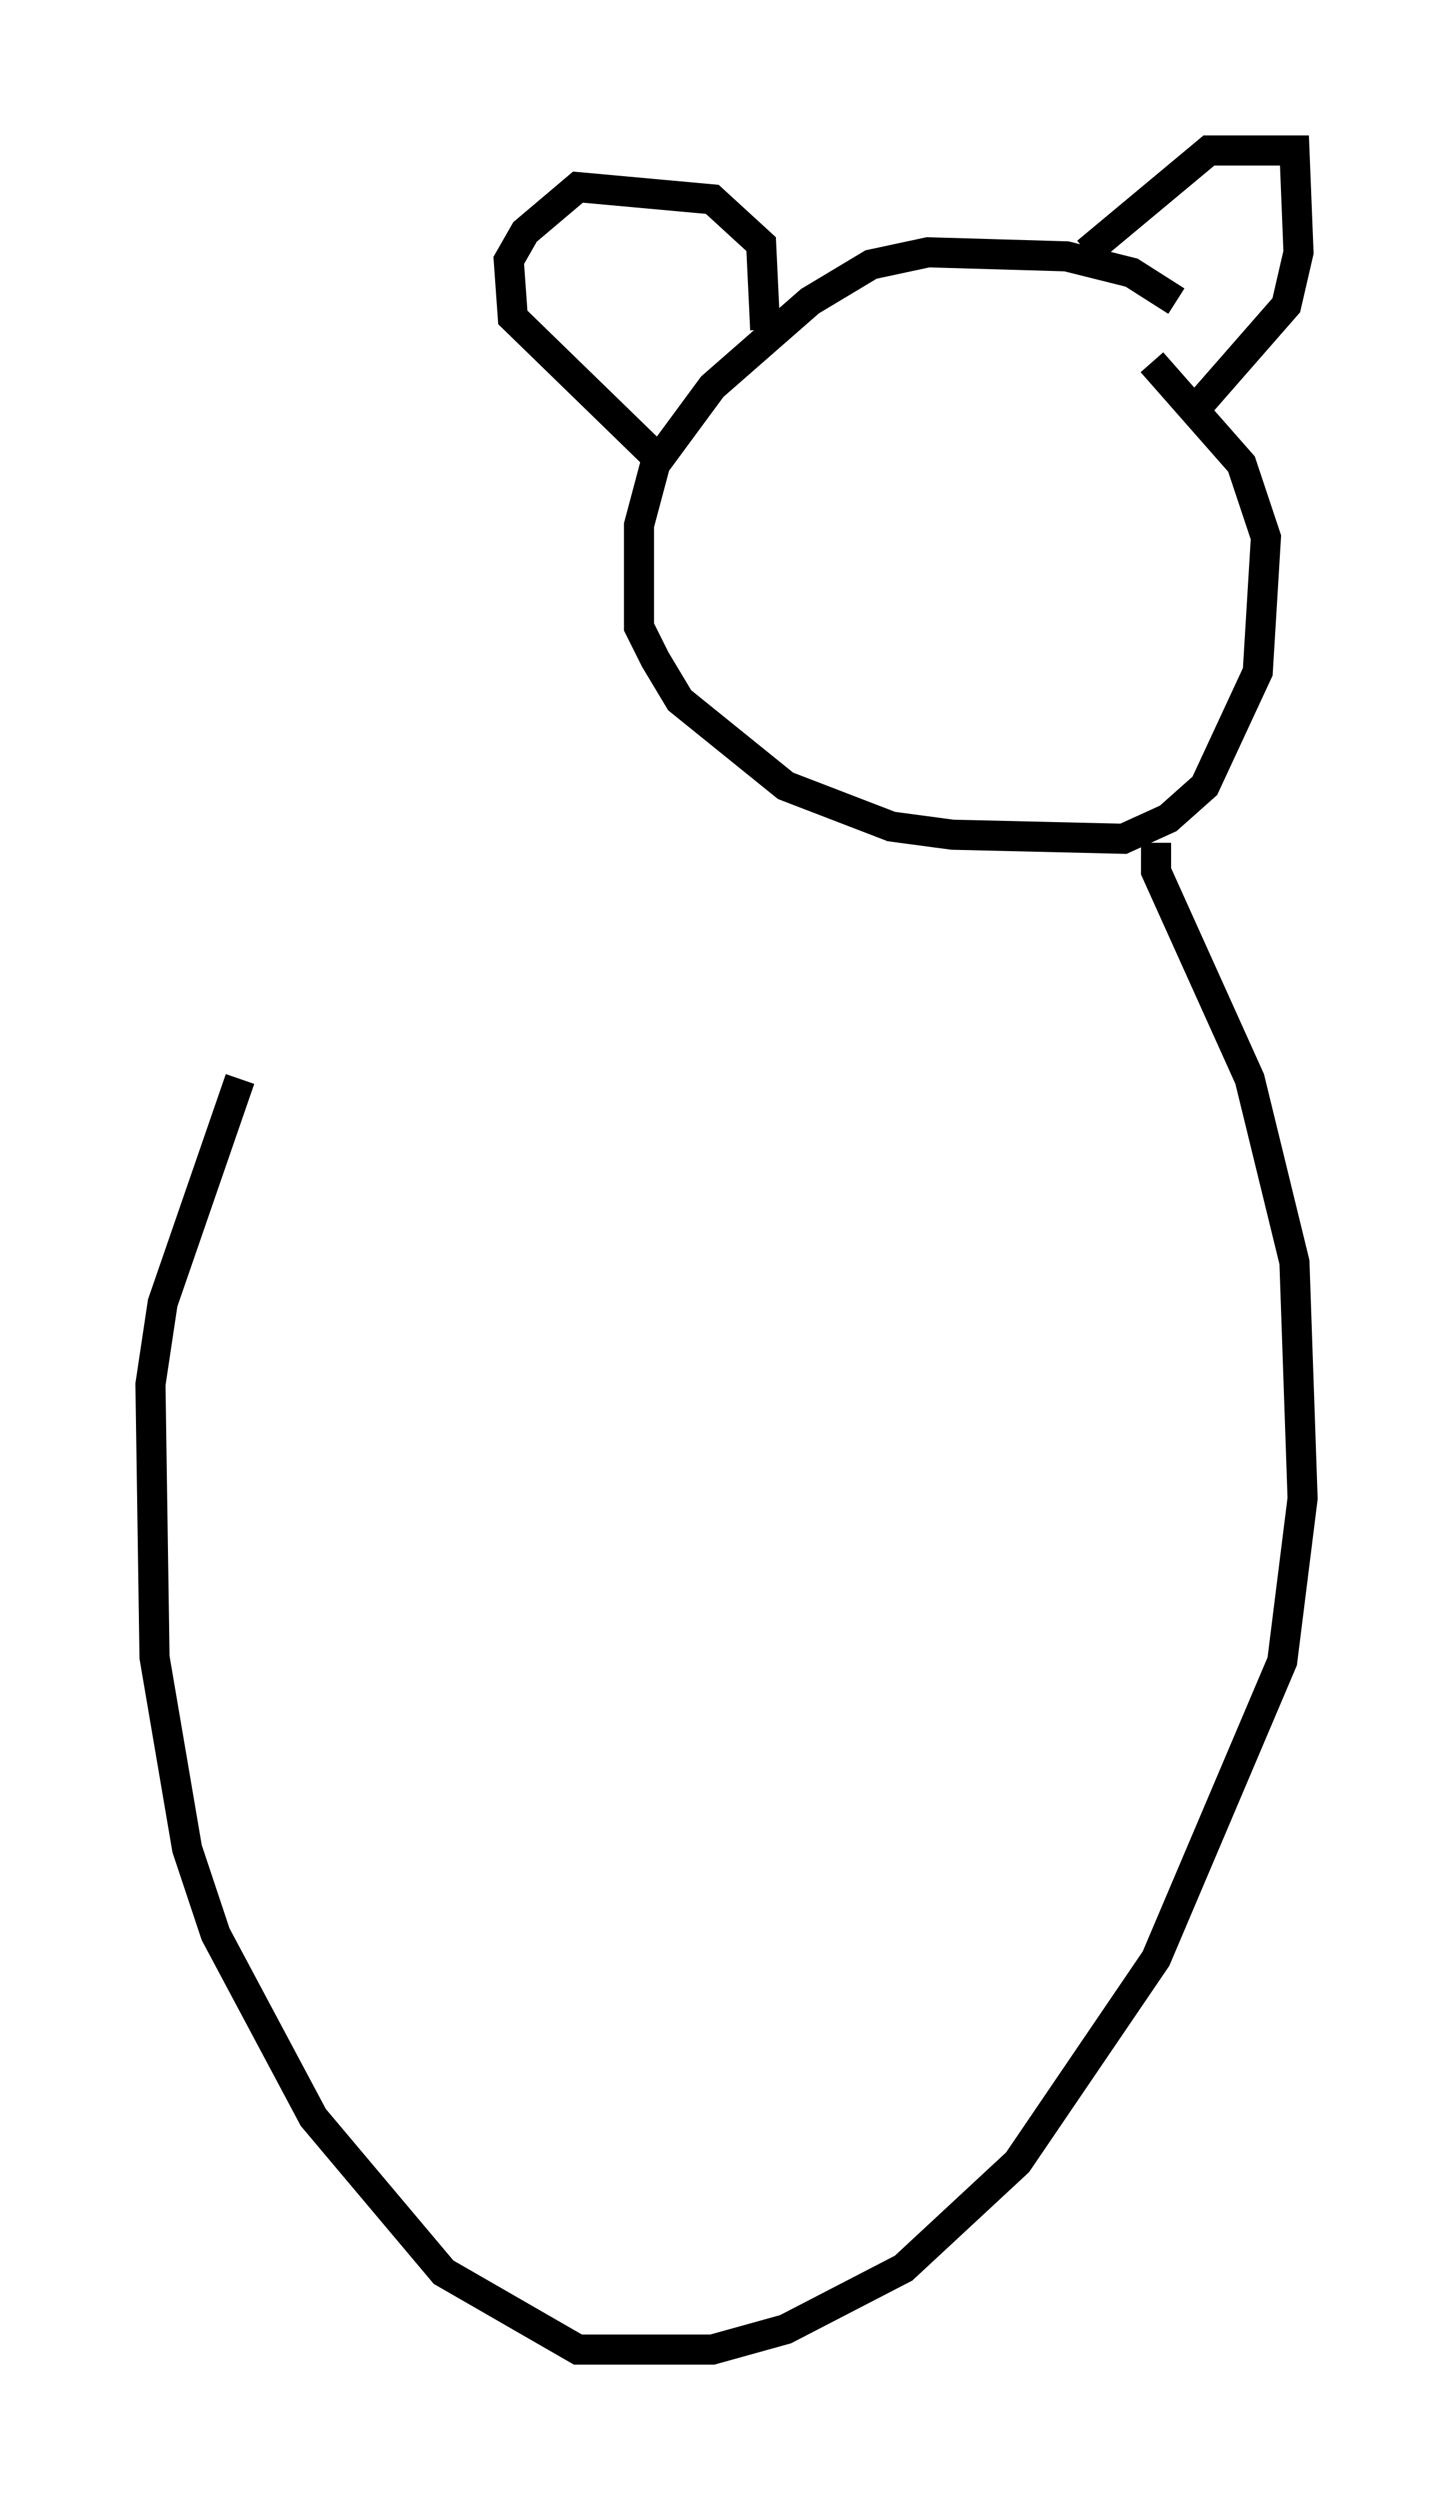 <?xml version="1.0" encoding="utf-8" ?>
<svg baseProfile="full" height="83.071" version="1.1" width="48.295" xmlns="http://www.w3.org/2000/svg" xmlns:ev="http://www.w3.org/2001/xml-events" xmlns:xlink="http://www.w3.org/1999/xlink"><defs /><rect fill="white" height="83.071" width="48.295" x="0" y="0" /><path d="M39.641, 11.089 m-0.541, -1.083 l-1.488, -0.947 -2.165, -0.541 l-4.601, -0.135 -1.894, 0.406 l-2.03, 1.218 -3.248, 2.842 l-1.894, 2.571 -0.541, 2.03 l0.0, 3.383 0.541, 1.083 l0.812, 1.353 3.518, 2.842 l3.518, 1.353 2.03, 0.271 l5.683, 0.135 1.488, -0.677 l1.218, -1.083 1.759, -3.789 l0.271, -4.465 -0.812, -2.436 l-2.977, -3.383 m1.624, 1.353 l2.842, -3.248 0.406, -1.759 l-0.135, -3.383 -2.842, 0.0 l-4.059, 3.383 m-10.69, 2.571 l-0.135, -2.842 -1.624, -1.488 l-4.465, -0.406 -1.759, 1.488 l-0.541, 0.947 0.135, 1.894 l4.871, 4.736 m16.509, 12.72 l0.0, 0.947 3.112, 6.901 l1.488, 6.089 0.271, 7.848 l-0.677, 5.413 -4.195, 9.878 l-4.601, 6.766 -3.789, 3.518 l-3.924, 2.03 -2.436, 0.677 l-4.465, 0.0 -4.465, -2.571 l-4.33, -5.142 -3.248, -6.089 l-0.947, -2.842 -1.083, -6.36 l-0.135, -9.066 0.406, -2.706 l2.571, -7.442 " fill="none" stroke="black" stroke-width="1" /></svg>